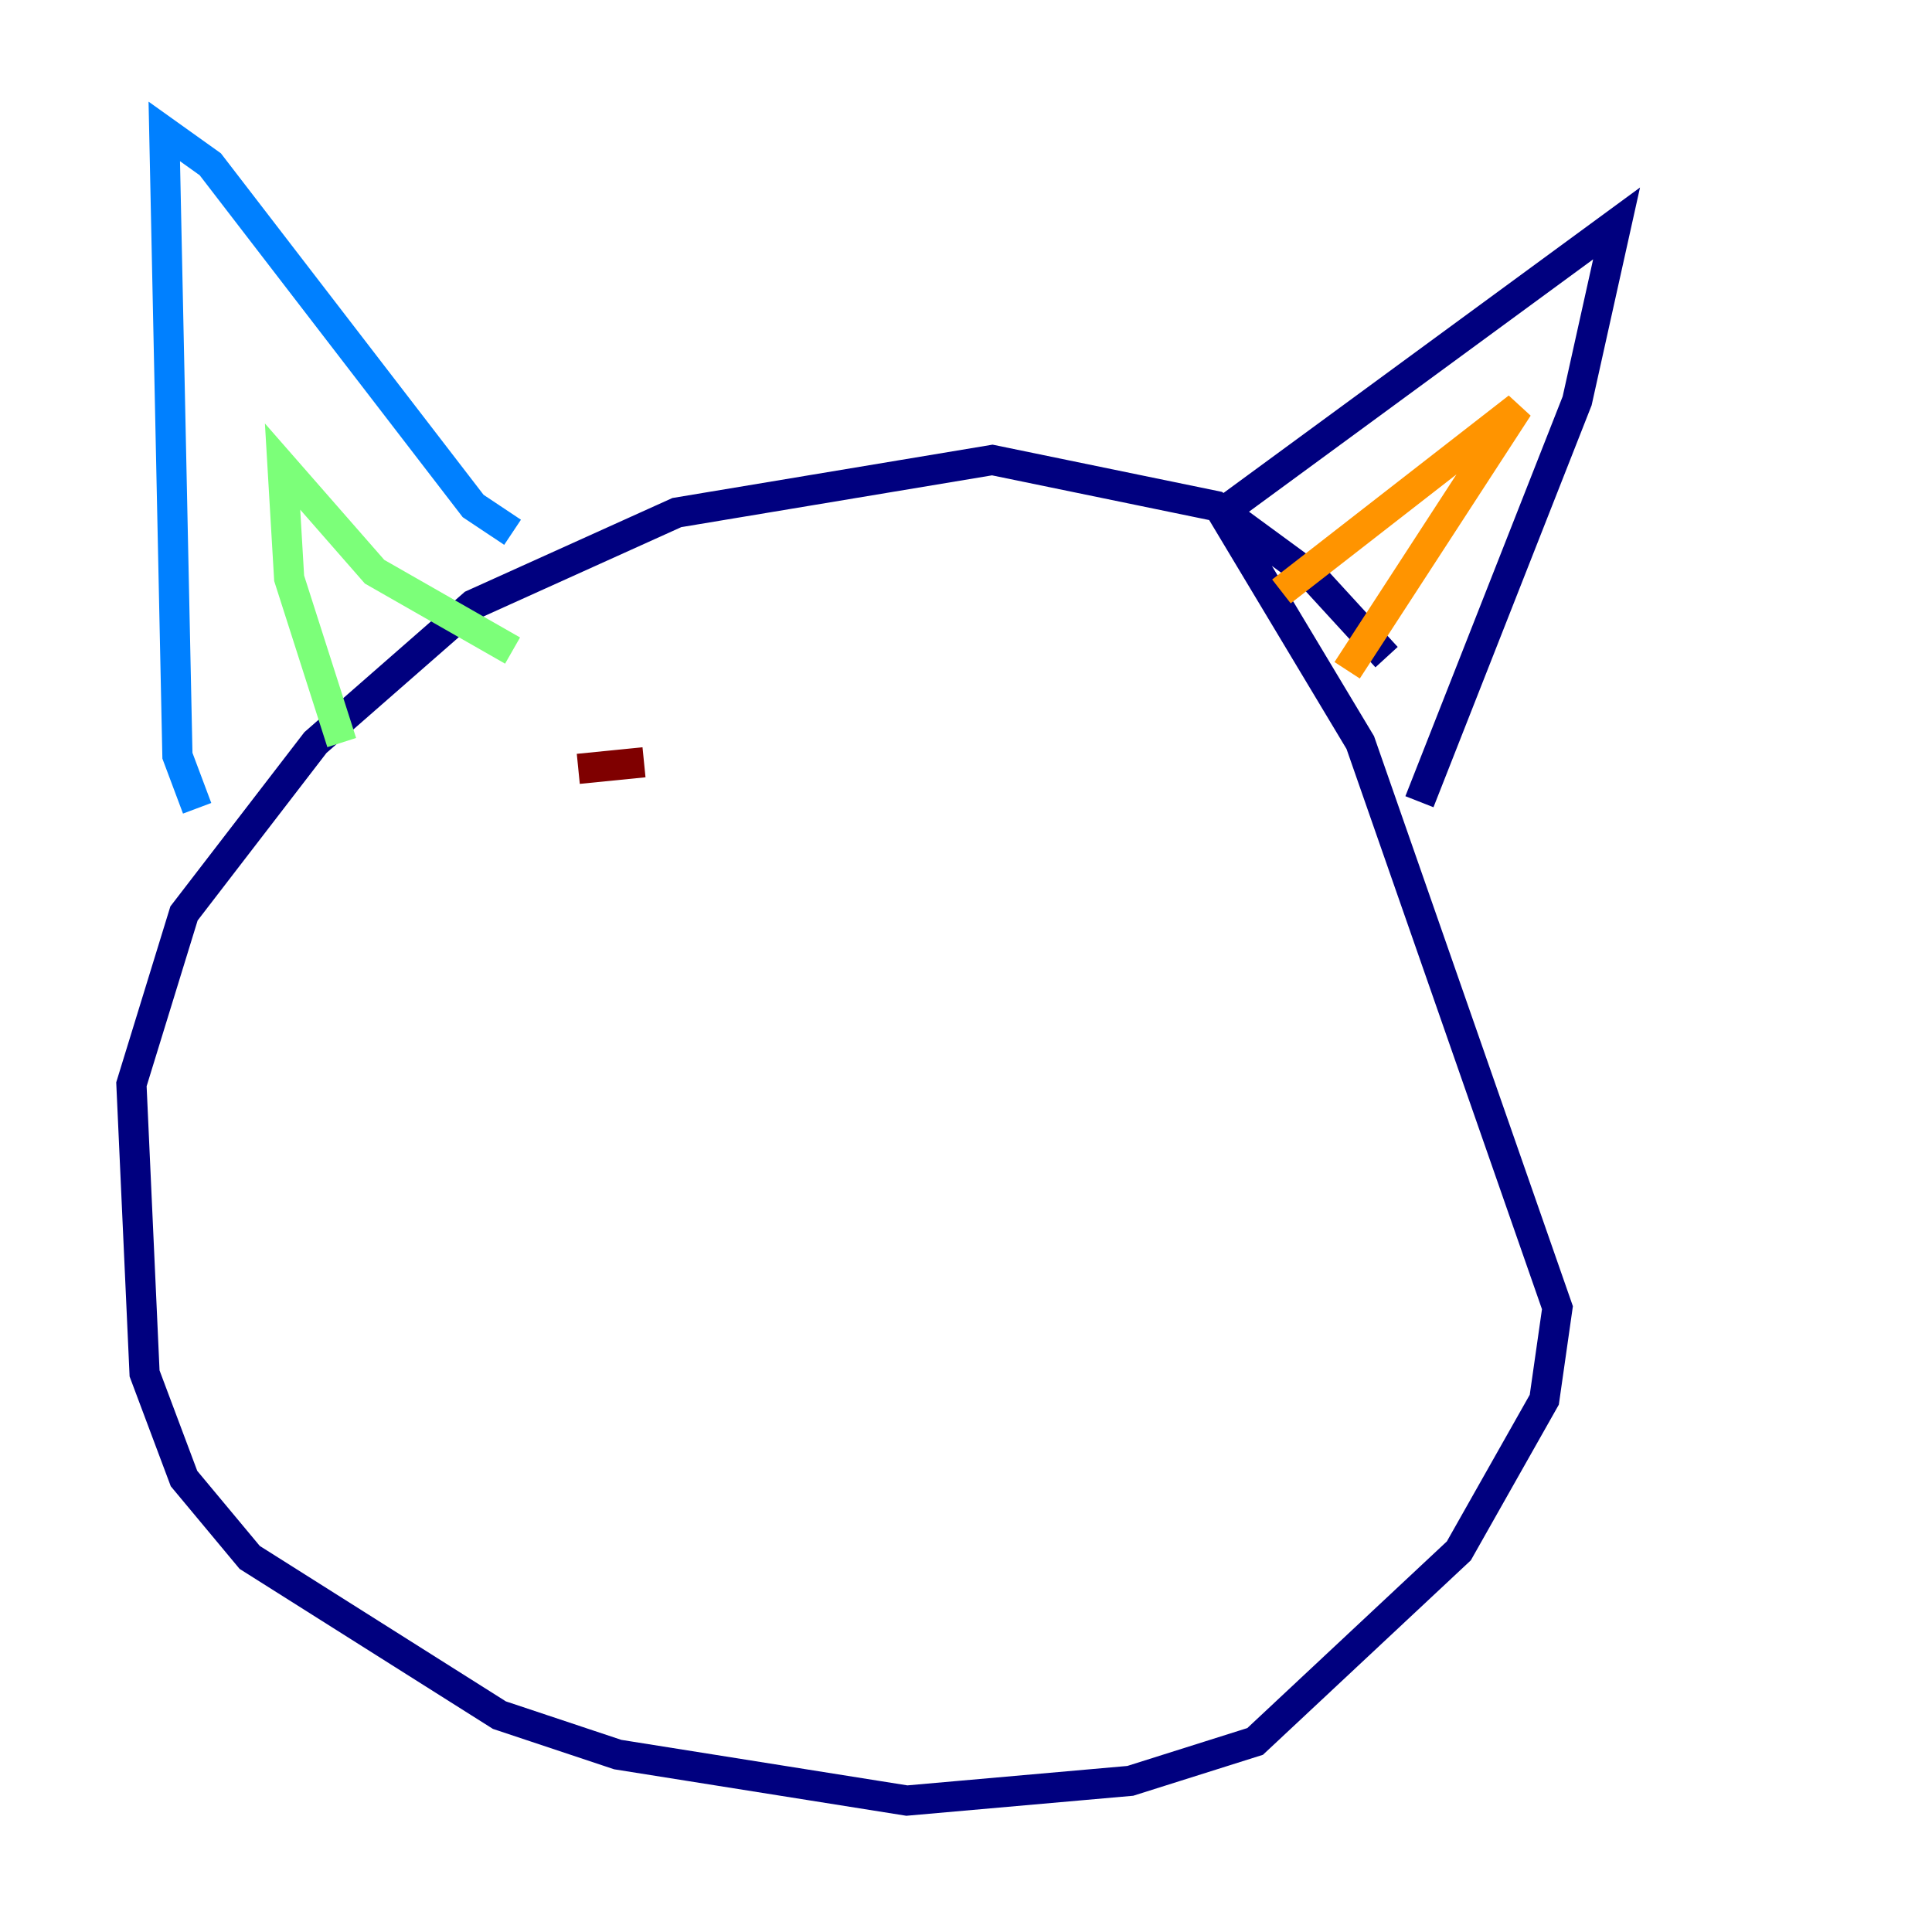<?xml version="1.0" encoding="utf-8" ?>
<svg baseProfile="tiny" height="128" version="1.2" viewBox="0,0,128,128" width="128" xmlns="http://www.w3.org/2000/svg" xmlns:ev="http://www.w3.org/2001/xml-events" xmlns:xlink="http://www.w3.org/1999/xlink"><defs /><polyline fill="none" points="91.864,43.537 87.075,38.313 80.544,33.524 65.742,30.476 44.843,33.959 31.347,40.054 20.898,49.197 12.191,60.517 8.707,71.837 9.578,90.993 12.191,97.959 16.544,103.184 33.088,113.633 40.925,116.245 60.082,119.293 74.884,117.986 83.156,115.374 96.653,102.748 102.313,92.735 103.184,86.639 90.122,49.197 80.98,33.959 107.102,14.803 104.49,26.558 94.041,53.116" stroke="#00007f" stroke-width="2" /><polyline fill="none" points="33.959,35.265 31.347,33.524 13.932,10.884 10.884,8.707 11.755,50.068 13.061,53.551" stroke="#0080ff" stroke-width="2" /><polyline fill="none" points="22.64,49.197 19.157,38.313 18.721,30.912 24.816,37.878 33.959,43.102" stroke="#7cff79" stroke-width="2" /><polyline fill="none" points="84.898,39.184 100.571,26.993 89.252,44.408" stroke="#ff9400" stroke-width="2" /><polyline fill="none" points="38.313,50.939 42.667,50.503" stroke="#7f0000" stroke-width="2" /></svg>